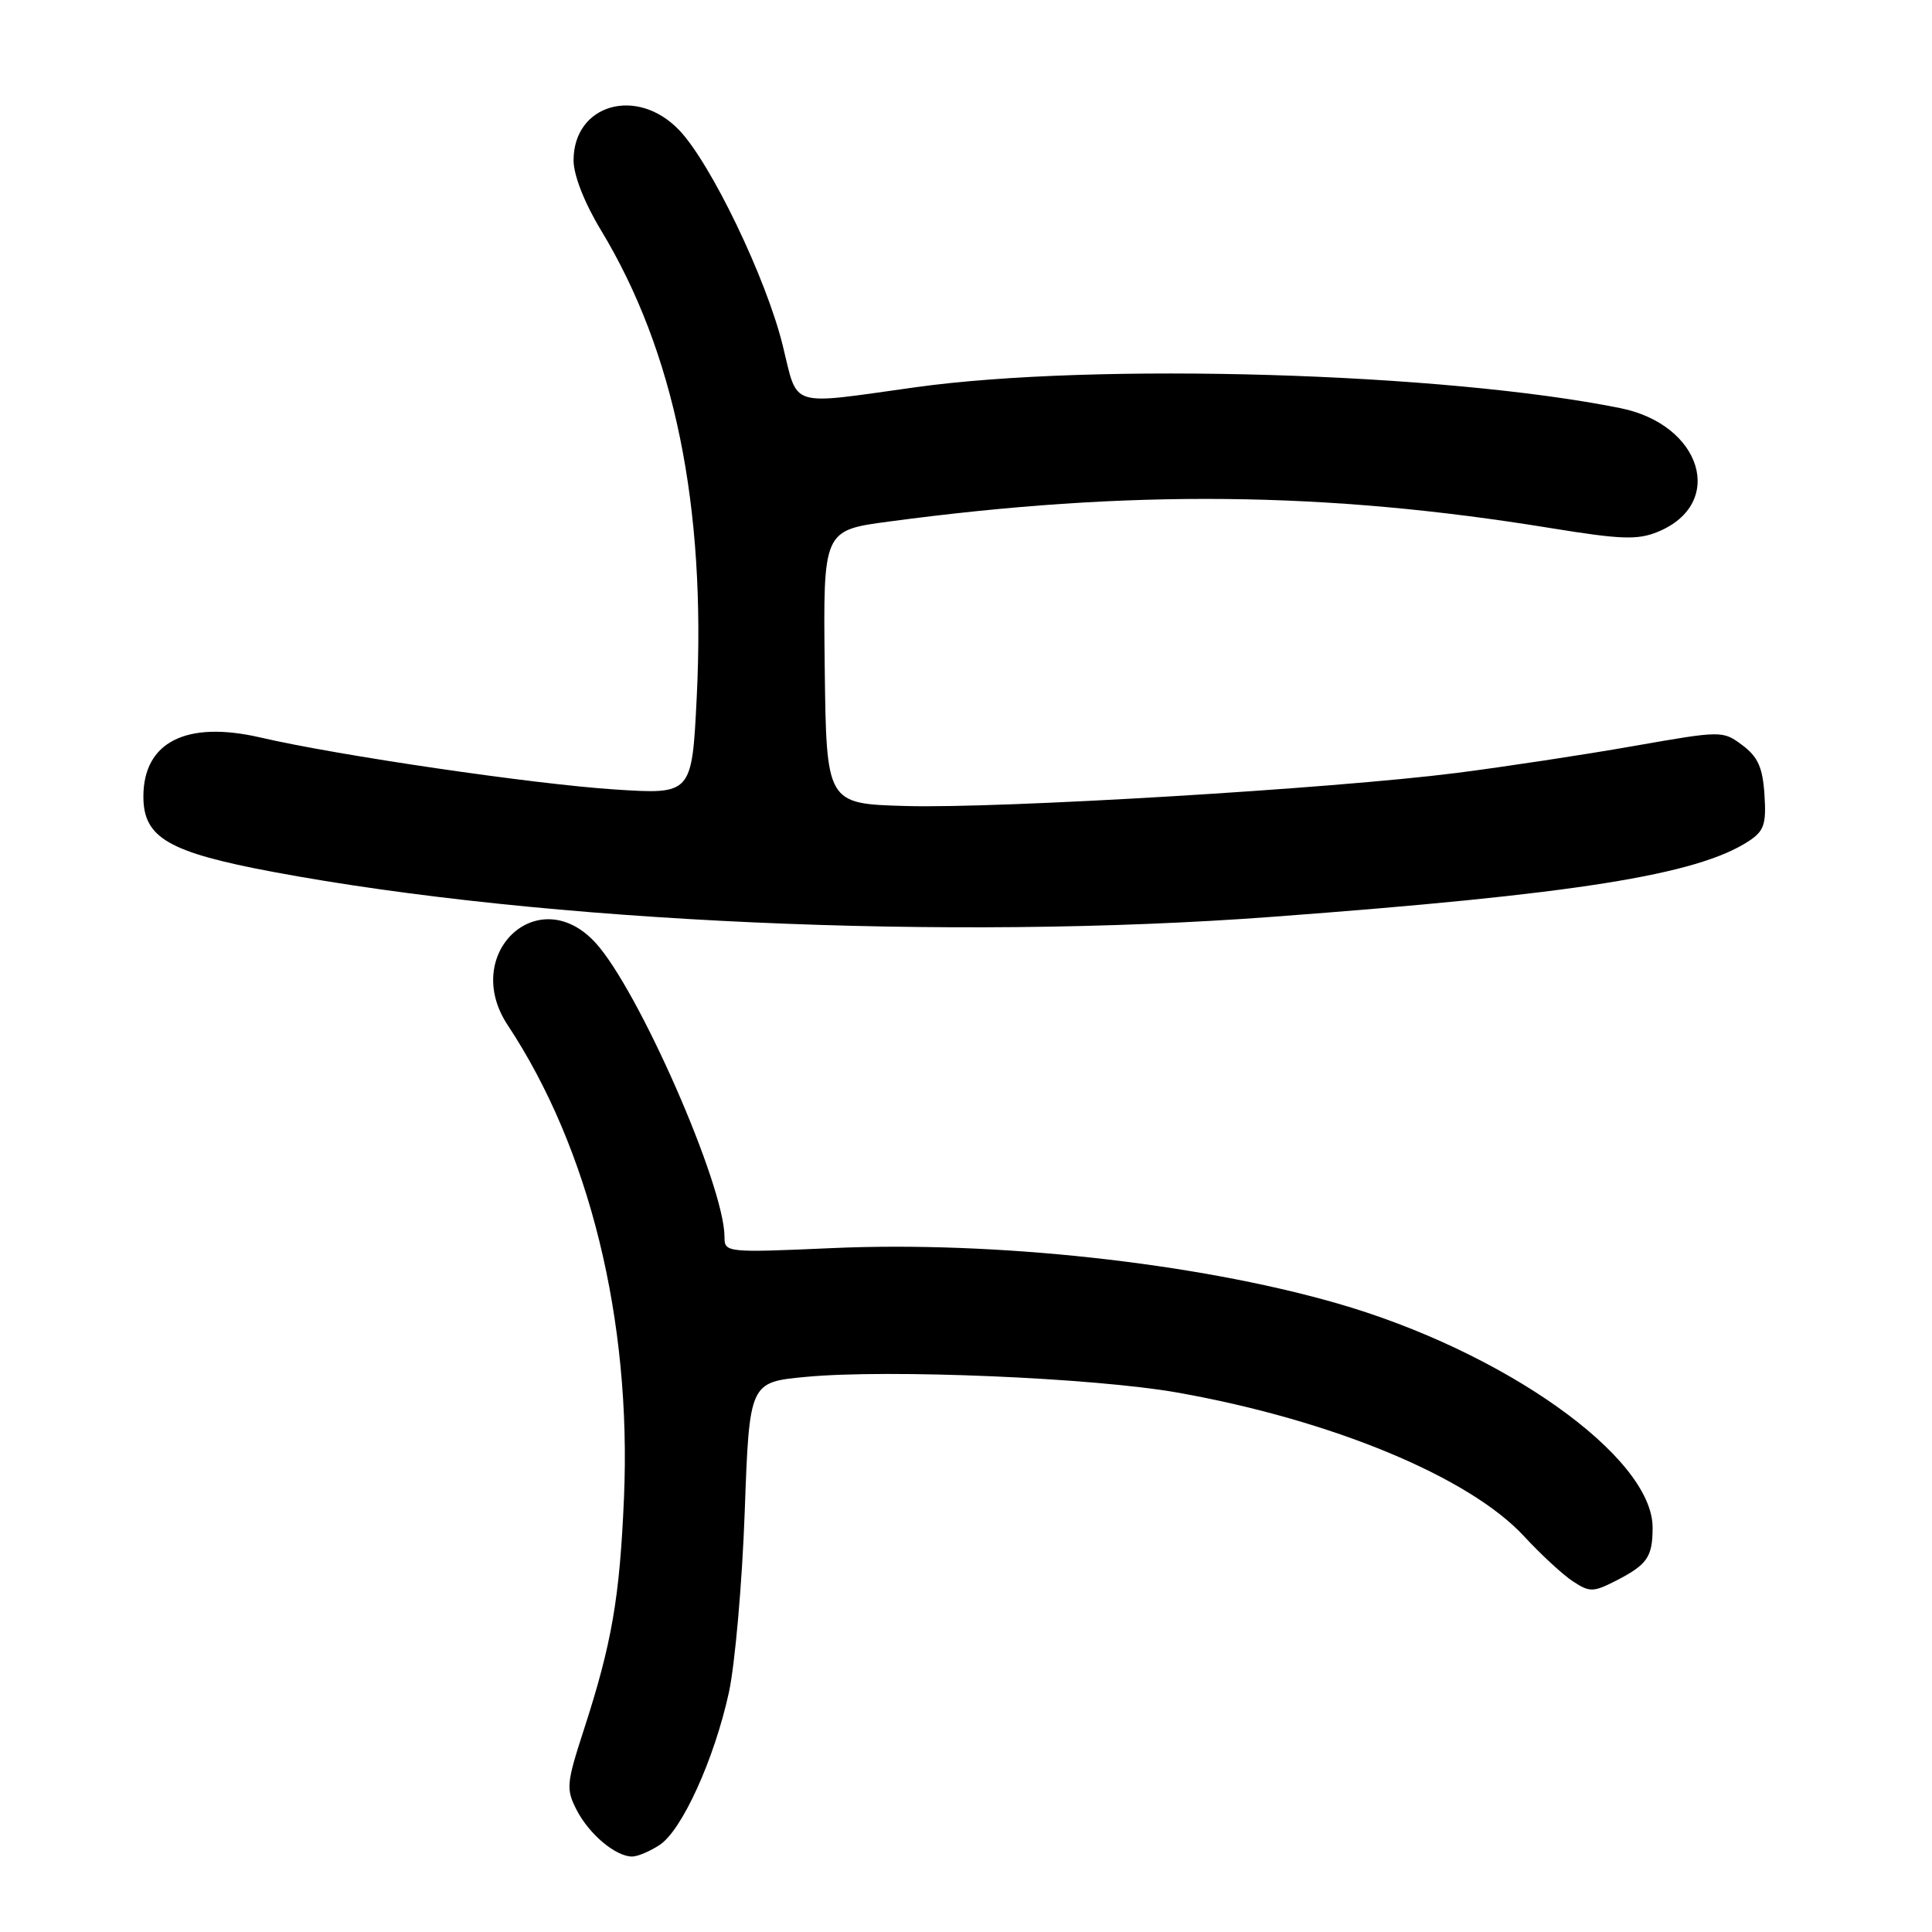<?xml version="1.0" encoding="UTF-8" standalone="no"?>
<!DOCTYPE svg PUBLIC "-//W3C//DTD SVG 1.1//EN" "http://www.w3.org/Graphics/SVG/1.1/DTD/svg11.dtd" >
<svg xmlns="http://www.w3.org/2000/svg" xmlns:xlink="http://www.w3.org/1999/xlink" version="1.1" viewBox="0 0 256 256">
 <g >
 <path fill="currentColor"
d=" M 87.41 244.46 C 90.36 242.53 94.65 233.10 96.58 224.27 C 97.39 220.54 98.34 209.77 98.68 200.32 C 99.30 183.14 99.30 183.14 106.83 182.44 C 117.75 181.41 144.97 182.57 156.00 184.52 C 176.48 188.15 194.71 195.71 201.97 203.59 C 204.19 205.99 207.09 208.67 208.42 209.54 C 210.65 211.00 211.12 210.99 214.17 209.43 C 218.27 207.32 218.97 206.32 218.98 202.45 C 219.03 193.06 199.22 179.00 177.00 172.65 C 158.32 167.31 131.82 164.42 110.25 165.38 C 96.23 166.00 96.00 165.97 96.00 163.90 C 96.00 157.08 84.54 130.98 78.85 124.86 C 71.28 116.71 61.04 126.41 67.27 135.83 C 78.11 152.22 83.69 174.91 82.68 198.50 C 82.11 211.77 81.07 217.76 77.37 229.18 C 75.04 236.36 74.98 237.06 76.43 239.87 C 78.09 243.07 81.59 246.00 83.76 246.00 C 84.48 246.00 86.13 245.31 87.41 244.46 Z  M 168.50 121.49 C 208.74 118.50 224.88 115.93 231.72 111.45 C 233.75 110.12 234.06 109.21 233.80 105.29 C 233.57 101.70 232.93 100.28 230.87 98.74 C 228.26 96.80 228.16 96.80 216.37 98.87 C 209.84 100.02 199.32 101.61 193.00 102.42 C 176.61 104.51 132.40 107.16 120.00 106.80 C 109.50 106.50 109.50 106.50 109.28 88.39 C 109.07 70.27 109.07 70.27 117.78 69.11 C 149.64 64.85 175.65 65.11 205.50 69.98 C 214.79 71.49 216.99 71.57 219.67 70.47 C 228.71 66.76 225.53 56.26 214.71 54.08 C 191.37 49.37 145.12 48.00 121.33 51.31 C 104.28 53.68 105.79 54.16 103.71 45.75 C 101.52 36.86 94.20 21.64 90.00 17.25 C 84.41 11.39 76.00 13.80 76.00 21.25 C 76.00 23.21 77.44 26.88 79.63 30.50 C 89.38 46.61 93.57 67.09 92.32 92.39 C 91.68 105.27 91.68 105.27 81.48 104.61 C 70.81 103.92 44.78 100.11 34.50 97.72 C 24.69 95.45 19.00 98.32 19.00 105.55 C 19.00 111.01 22.31 112.93 36.18 115.53 C 71.99 122.24 125.88 124.67 168.50 121.49 Z "/>
</g>
</svg>